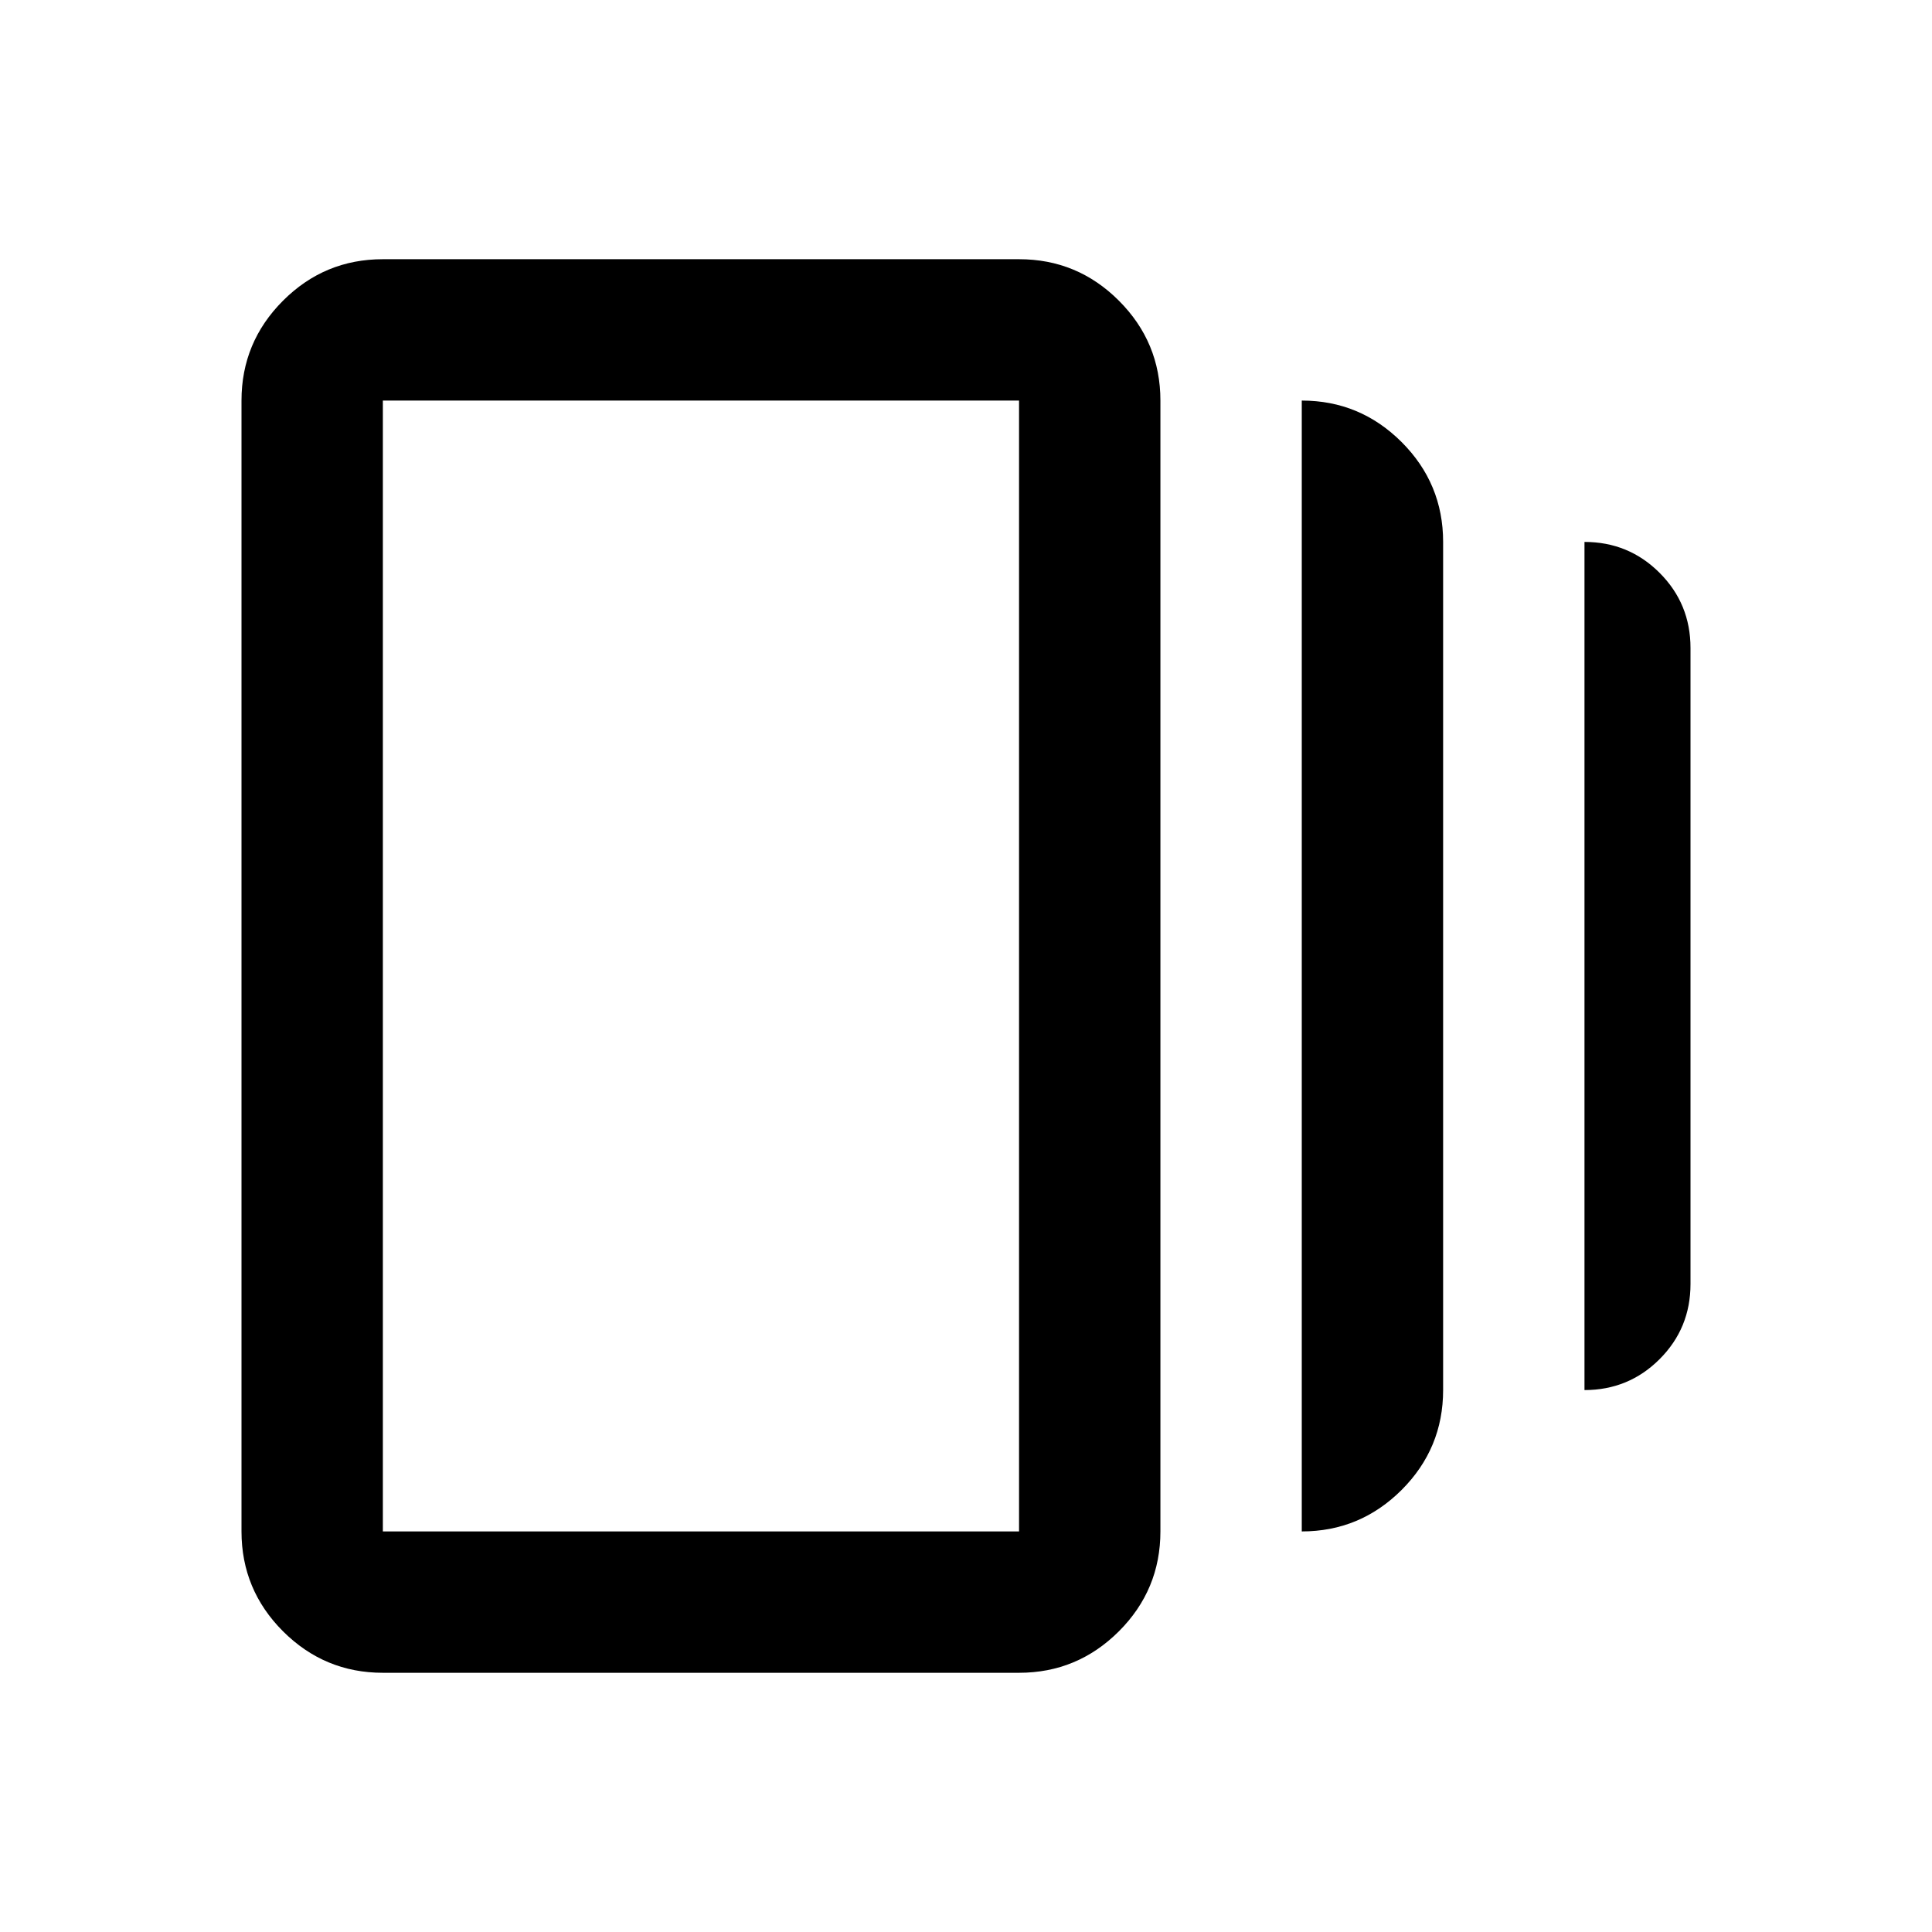 <svg width="24" height="24" viewBox="0 0 24 24" xmlns="http://www.w3.org/2000/svg">
<path d="M16.171 19.024V4.976C16.654 4.976 17.067 5.148 17.411 5.491C17.755 5.835 17.927 6.249 17.927 6.732V17.268C17.927 17.751 17.755 18.165 17.411 18.509C17.067 18.852 16.654 19.024 16.171 19.024ZM4.756 20.78C4.273 20.78 3.86 20.608 3.516 20.265C3.172 19.921 3 19.507 3 19.024V4.976C3 4.493 3.172 4.079 3.516 3.735C3.86 3.391 4.273 3.22 4.756 3.22H12.659C13.142 3.22 13.555 3.391 13.899 3.735C14.243 4.079 14.415 4.493 14.415 4.976V19.024C14.415 19.507 14.243 19.921 13.899 20.265C13.555 20.608 13.142 20.78 12.659 20.78H4.756ZM19.683 17.268V6.732C20.049 6.732 20.36 6.86 20.616 7.116C20.872 7.372 21 7.683 21 8.049V15.951C21 16.317 20.872 16.628 20.616 16.884C20.36 17.14 20.049 17.268 19.683 17.268ZM4.756 19.024H12.659V4.976H4.756V19.024Z"/>
</svg>
